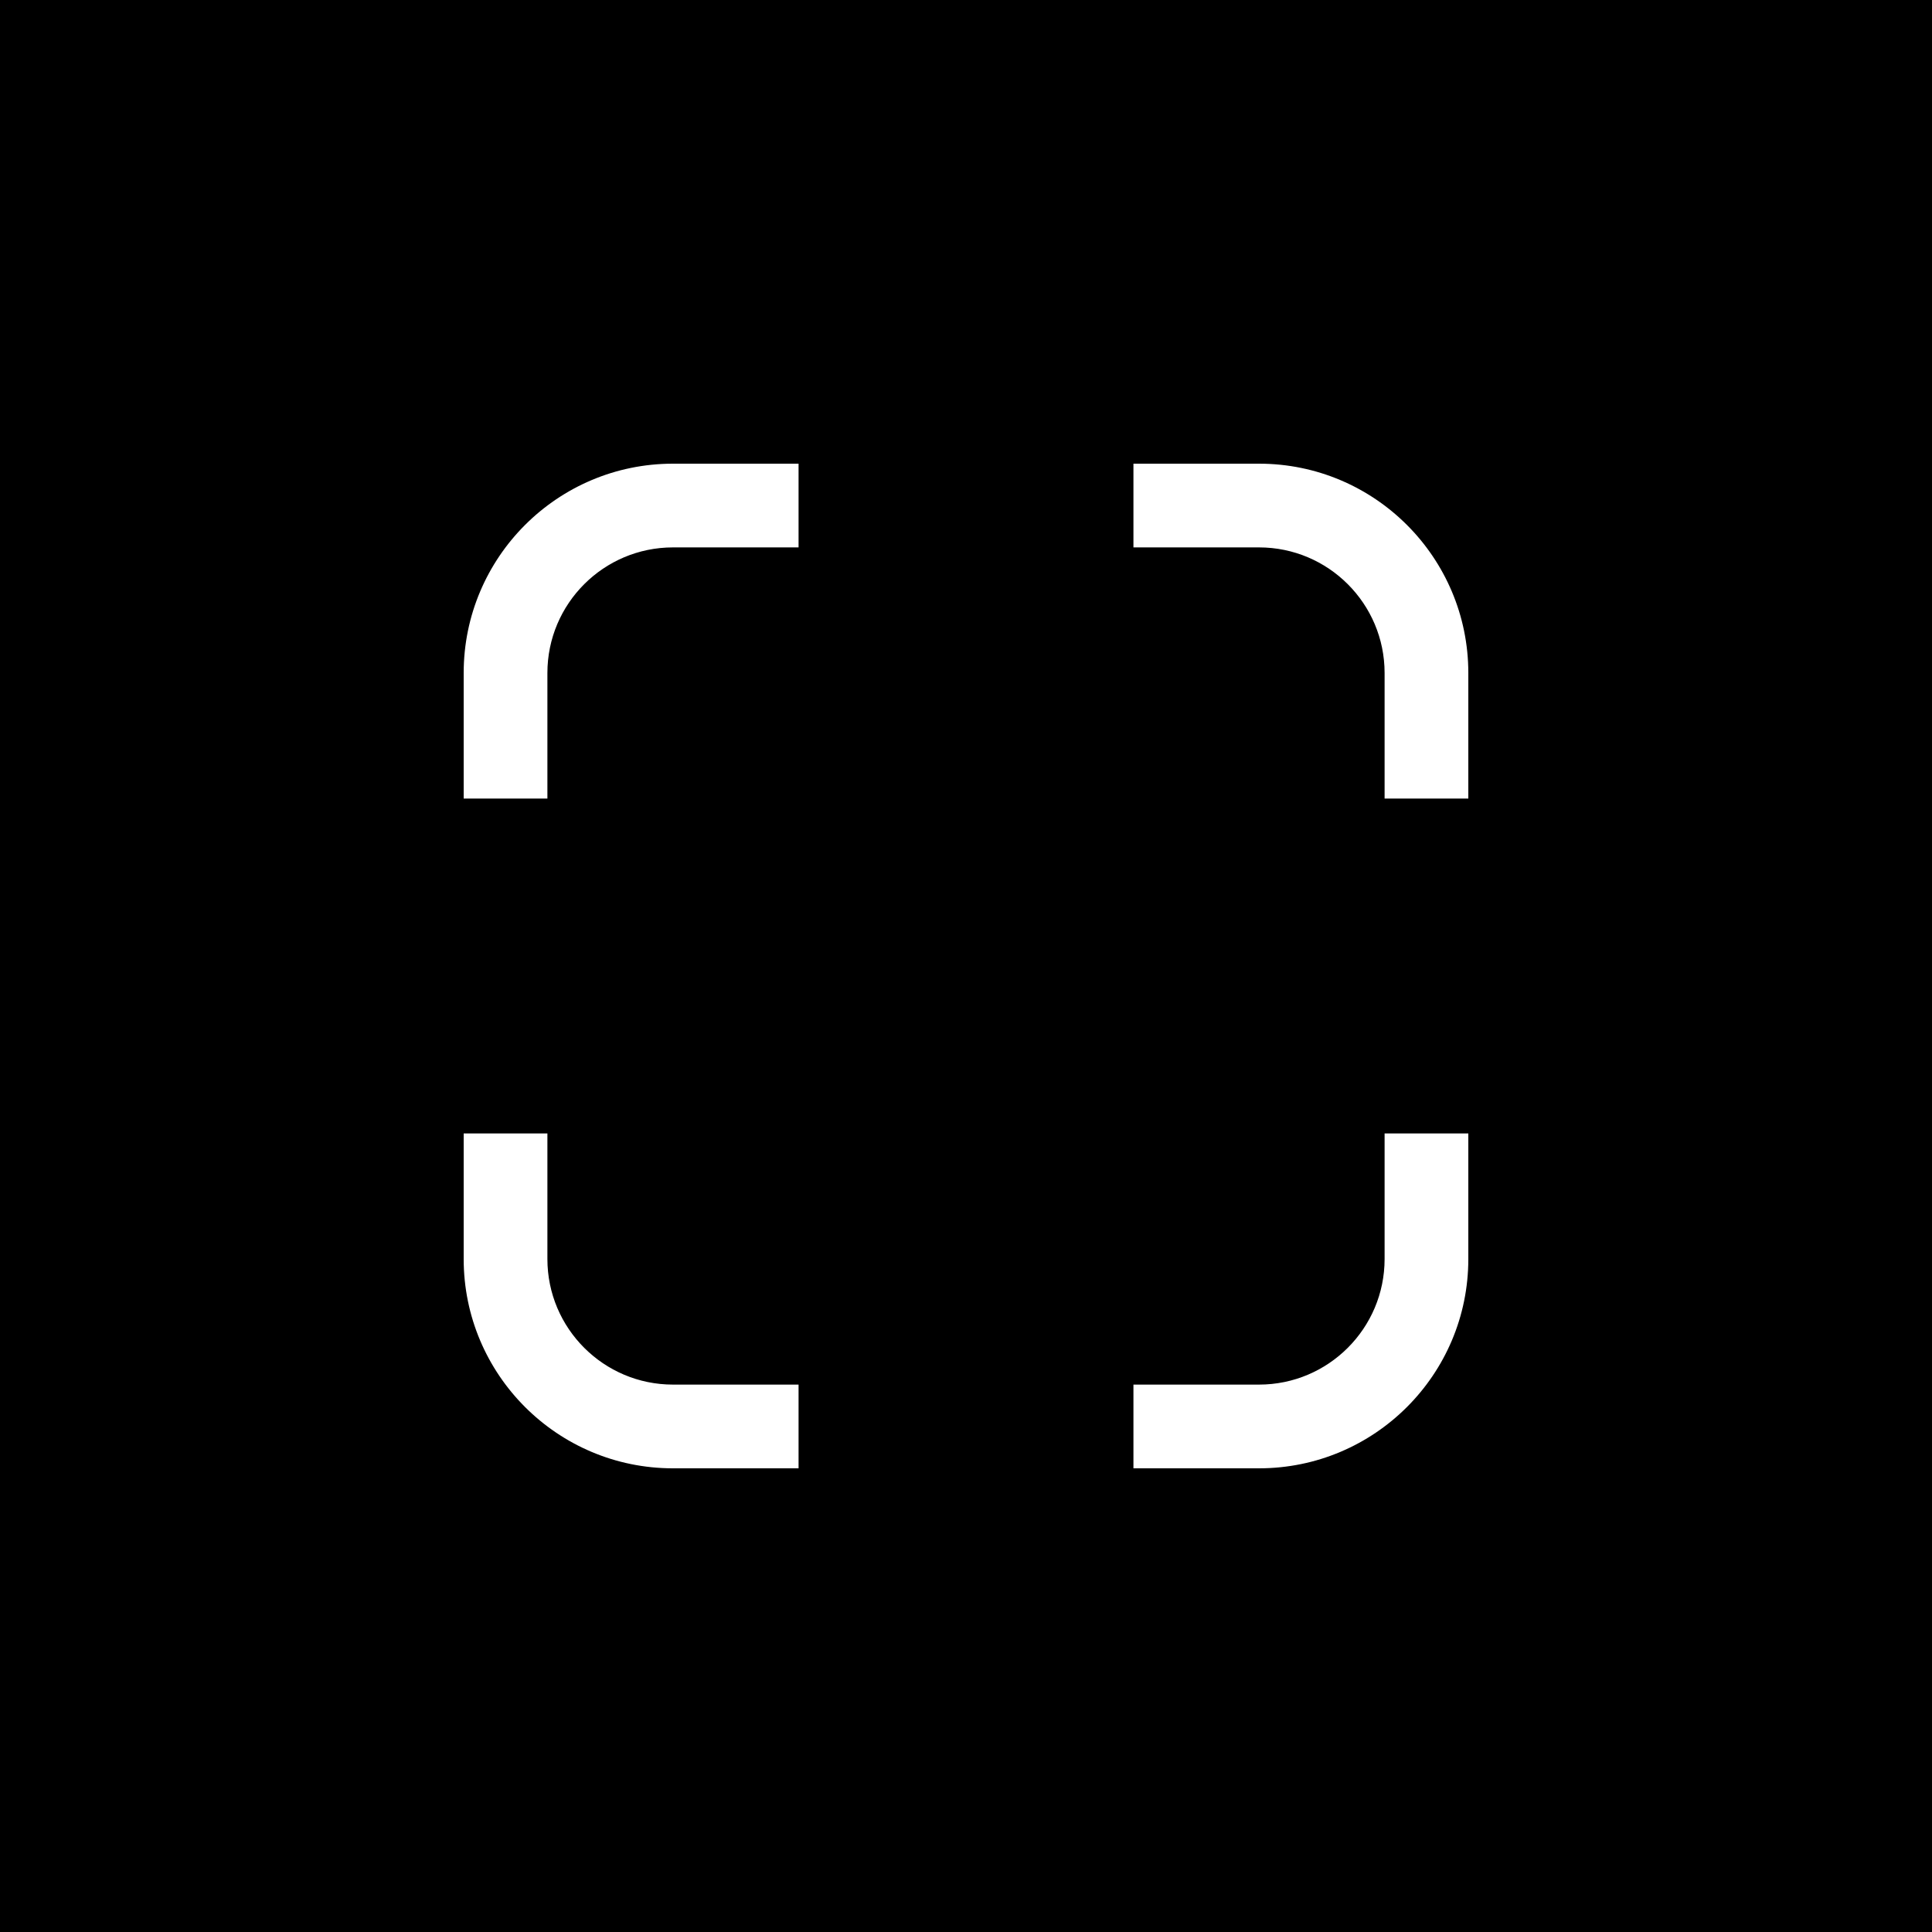 <svg width="500" height="500" viewBox="0 0 500 500" fill="none" xmlns="http://www.w3.org/2000/svg">
<rect width="500" height="500" fill="black"/>
<path fill-rule="evenodd" clip-rule="evenodd" d="M120 174.167C120 144.267 144.267 120 174.167 120H206.667V141.667H174.167C156.227 141.667 141.667 156.227 141.667 174.167V206.667H120V174.167ZM293.333 120H325.833C355.733 120 380 144.267 380 174.167V206.667H358.333V174.167C358.333 156.227 343.773 141.667 325.833 141.667H293.333V120ZM141.667 293.333V325.833C141.667 343.773 156.227 358.333 174.167 358.333H206.667V380H174.167C144.267 380 120 355.733 120 325.833V293.333H141.667ZM380 293.333V325.833C380 355.733 355.733 380 325.833 380H293.333V358.333H325.833C343.773 358.333 358.333 343.773 358.333 325.833V293.333H380Z" fill="white"/>
</svg>
